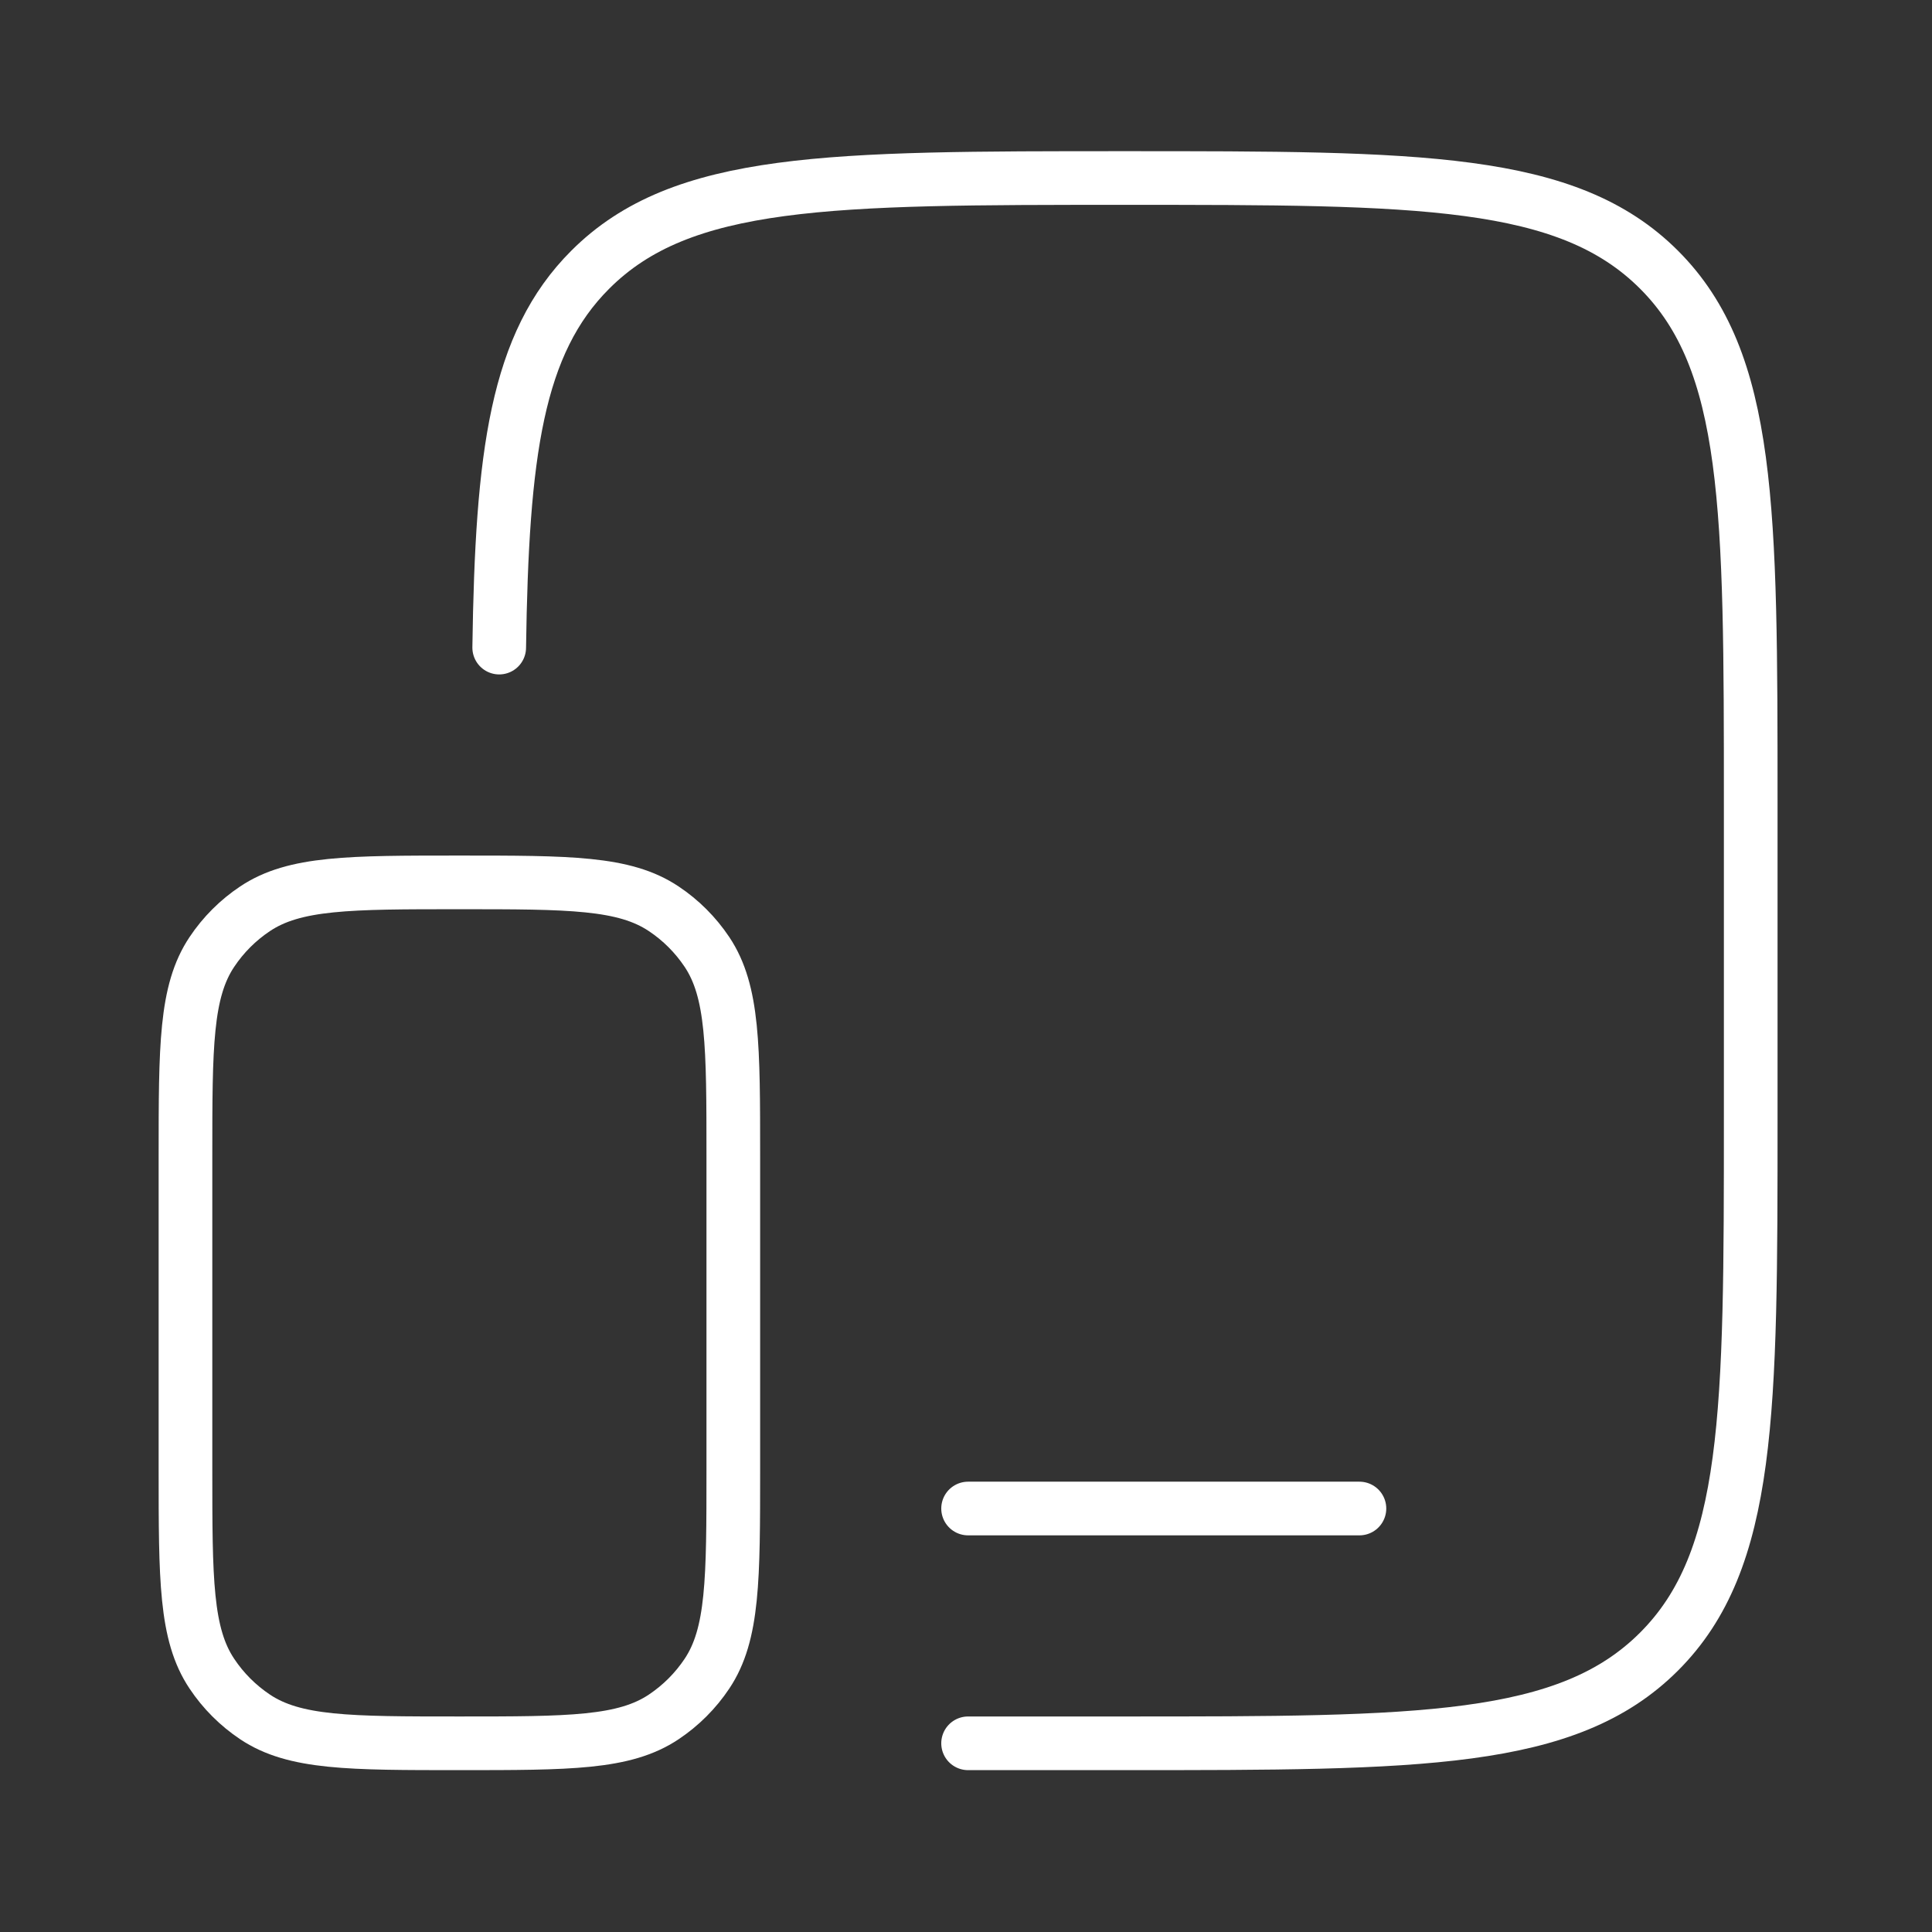 <svg width="36" height="36" viewBox="0 0 36 36" fill="none" xmlns="http://www.w3.org/2000/svg">
<rect x="0" y="0" width="36" height="36" fill="#333333" stroke="none"/>
<path d="M9.302 12.067C9.354 8.451 9.622 6.401 10.998 5.026C12.706 3.317 15.456 3.317 20.956 3.317C26.455 3.317 29.205 3.317 30.914 5.026C32.622 6.734 32.622 9.484 32.622 14.984V20.817C32.622 26.317 32.622 29.067 30.914 30.775C29.205 32.484 26.455 32.484 20.956 32.484H18.039" stroke="white" stroke-linecap="round"/>
<path d="M3.456 21.546C3.456 19.498 3.456 18.474 3.948 17.738C4.16 17.42 4.434 17.146 4.752 16.934C5.488 16.442 6.512 16.442 8.56 16.442C10.608 16.442 11.633 16.442 12.368 16.934C12.687 17.146 12.96 17.42 13.173 17.738C13.664 18.474 13.664 19.498 13.664 21.546V27.38C13.664 29.428 13.664 30.452 13.173 31.187C12.96 31.506 12.687 31.779 12.368 31.992C11.633 32.484 10.608 32.484 8.56 32.484C6.512 32.484 5.488 32.484 4.752 31.992C4.434 31.779 4.16 31.506 3.948 31.187C3.456 30.452 3.456 29.428 3.456 27.38V21.546Z" stroke="white"/>
<path d="M25.331 28.109H18.039" stroke="white" stroke-linecap="round"/>
</svg>

